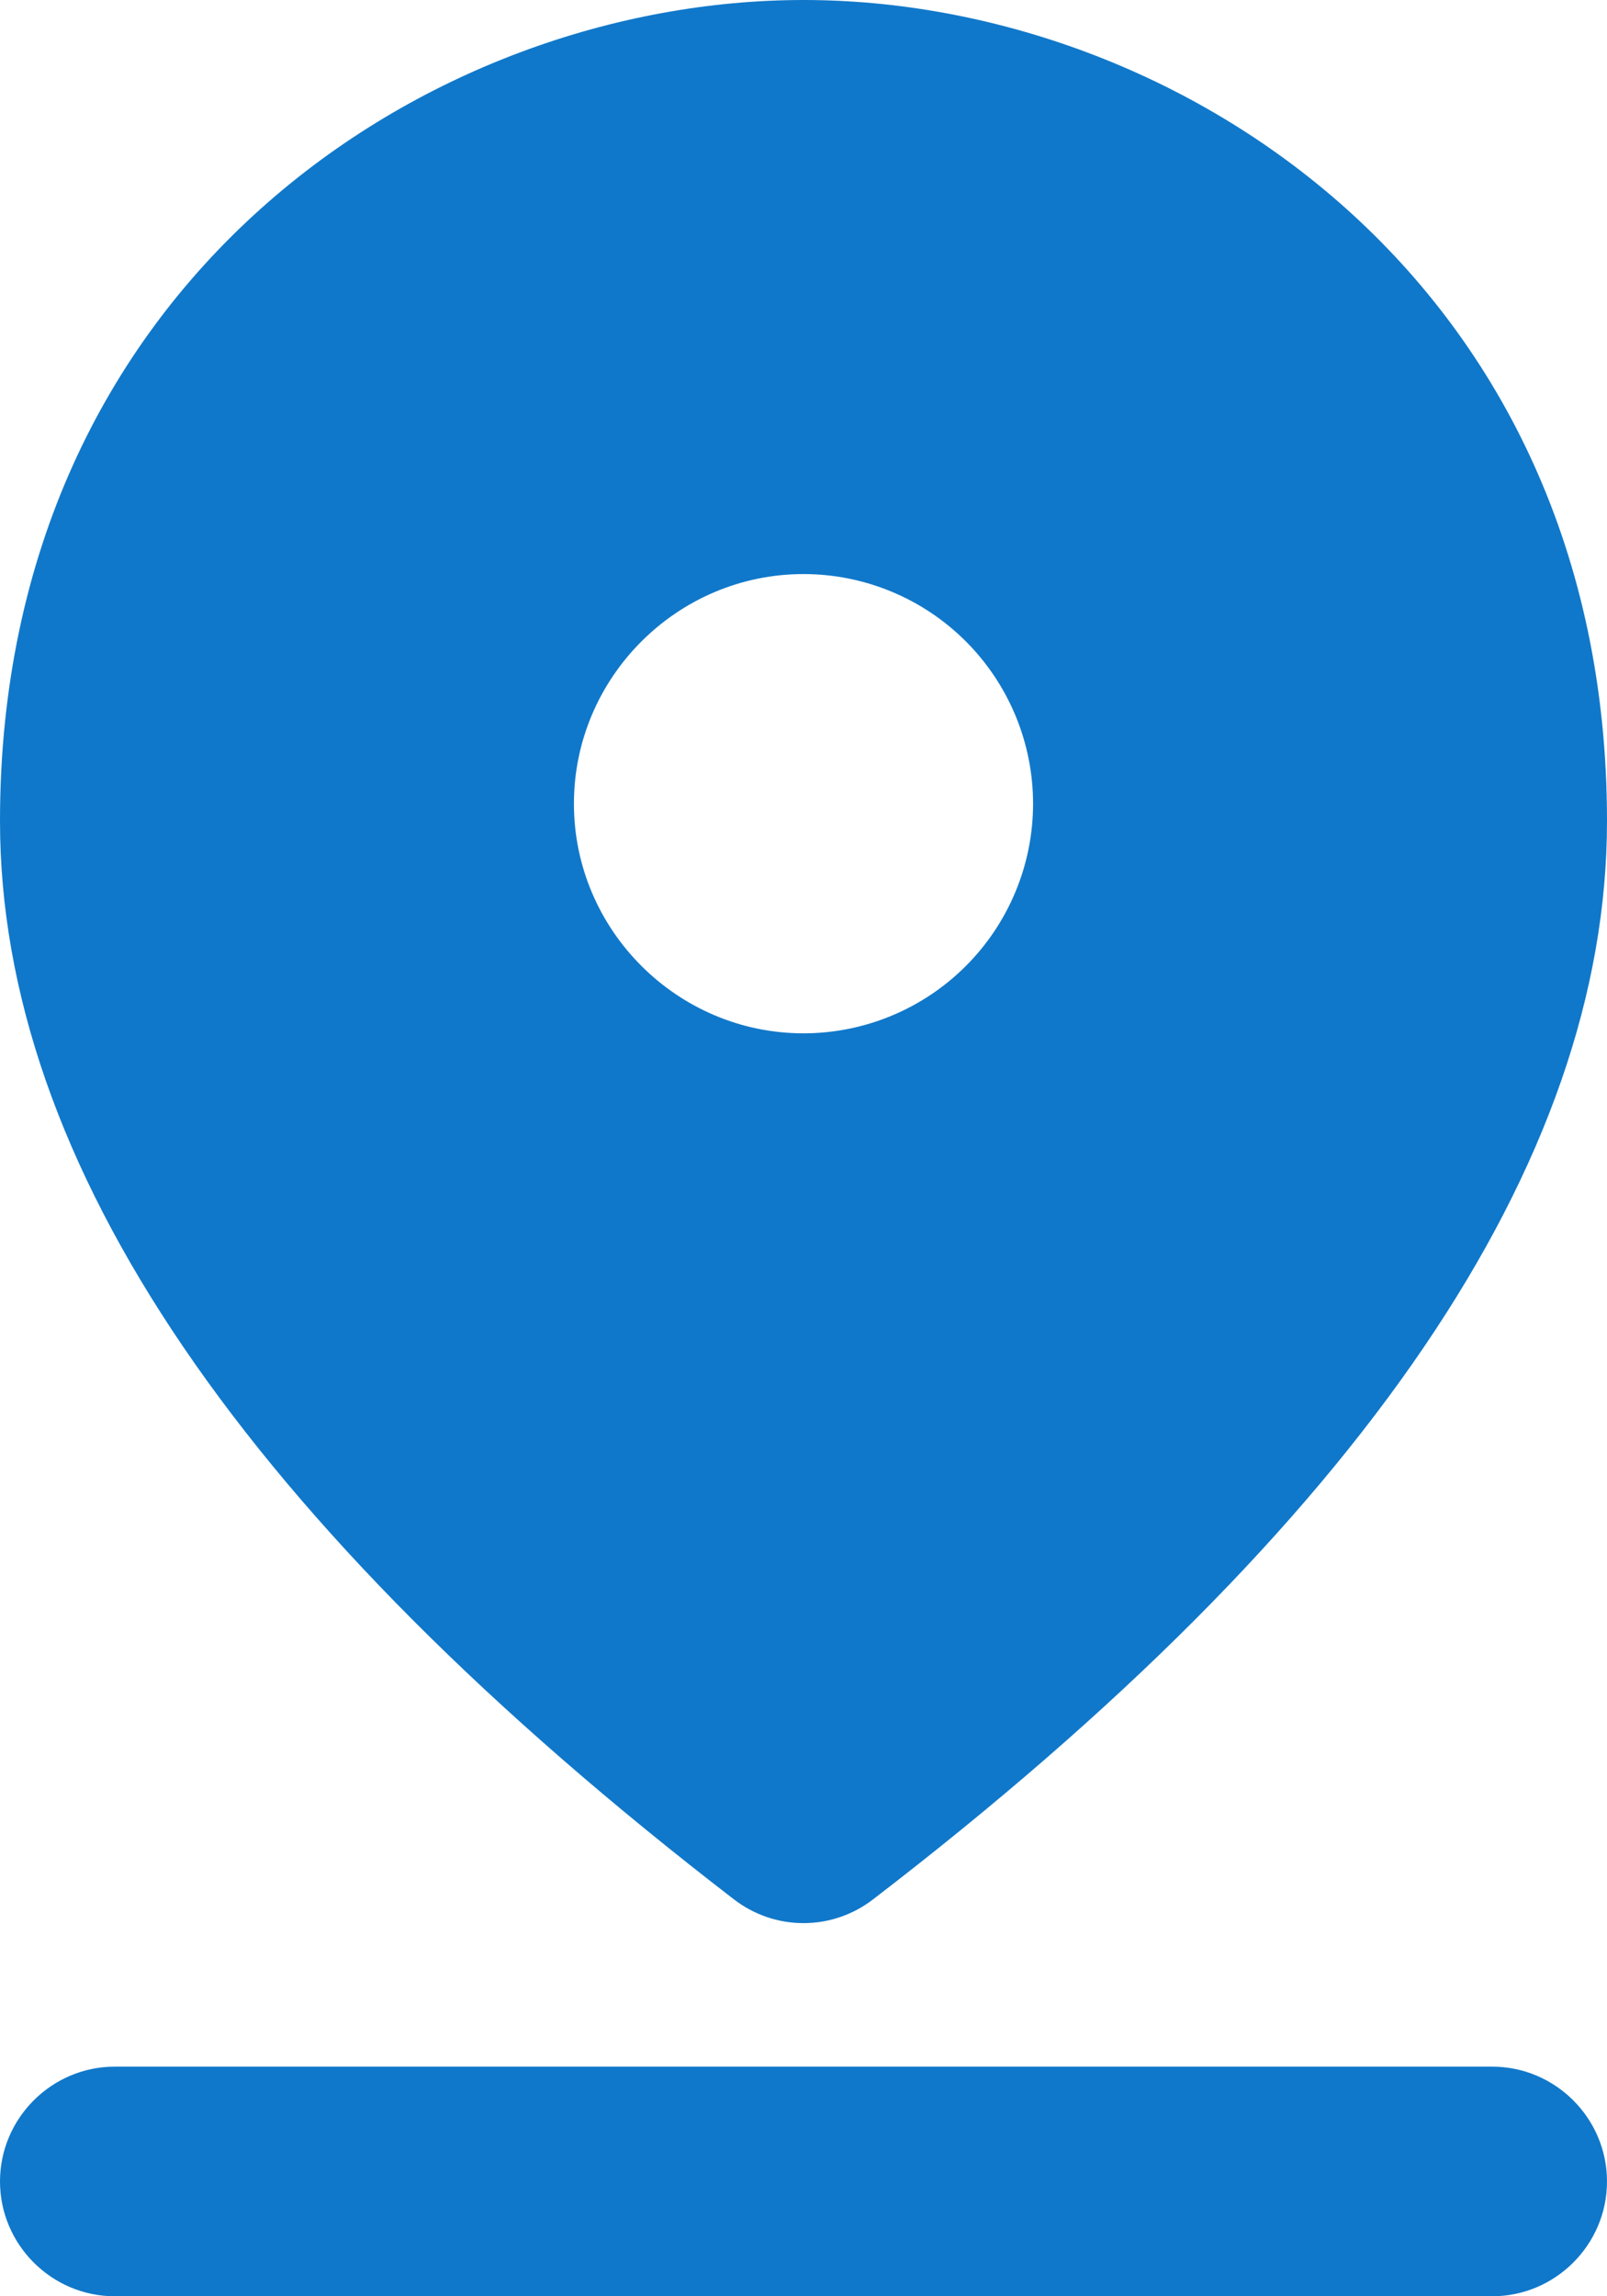 <svg width="14" height="20" viewBox="0 0 14 20" fill="none" xmlns="http://www.w3.org/2000/svg">
<path fill-rule="evenodd" clip-rule="evenodd" d="M1 18H13C13.55 18 14 18.45 14 19C14 19.55 13.55 20 13 20H1C0.45 20 0 19.55 0 19C0 18.45 0.45 18 1 18ZM7 5C5.9 5 5 5.9 5 7C5 8.1 5.9 9 7 9C7.53 9 8.039 8.789 8.414 8.414C8.789 8.039 9 7.53 9 7C9 6.47 8.789 5.961 8.414 5.586C8.039 5.211 7.53 5 7 5ZM7 0C10.27 0 14 2.46 14 7.15C14 10.13 11.87 13.27 7.61 16.54C7.25 16.82 6.75 16.82 6.39 16.54C2.13 13.26 0 10.13 0 7.15C0 2.46 3.73 0 7 0Z" fill="#1078CA"/>
</svg>
